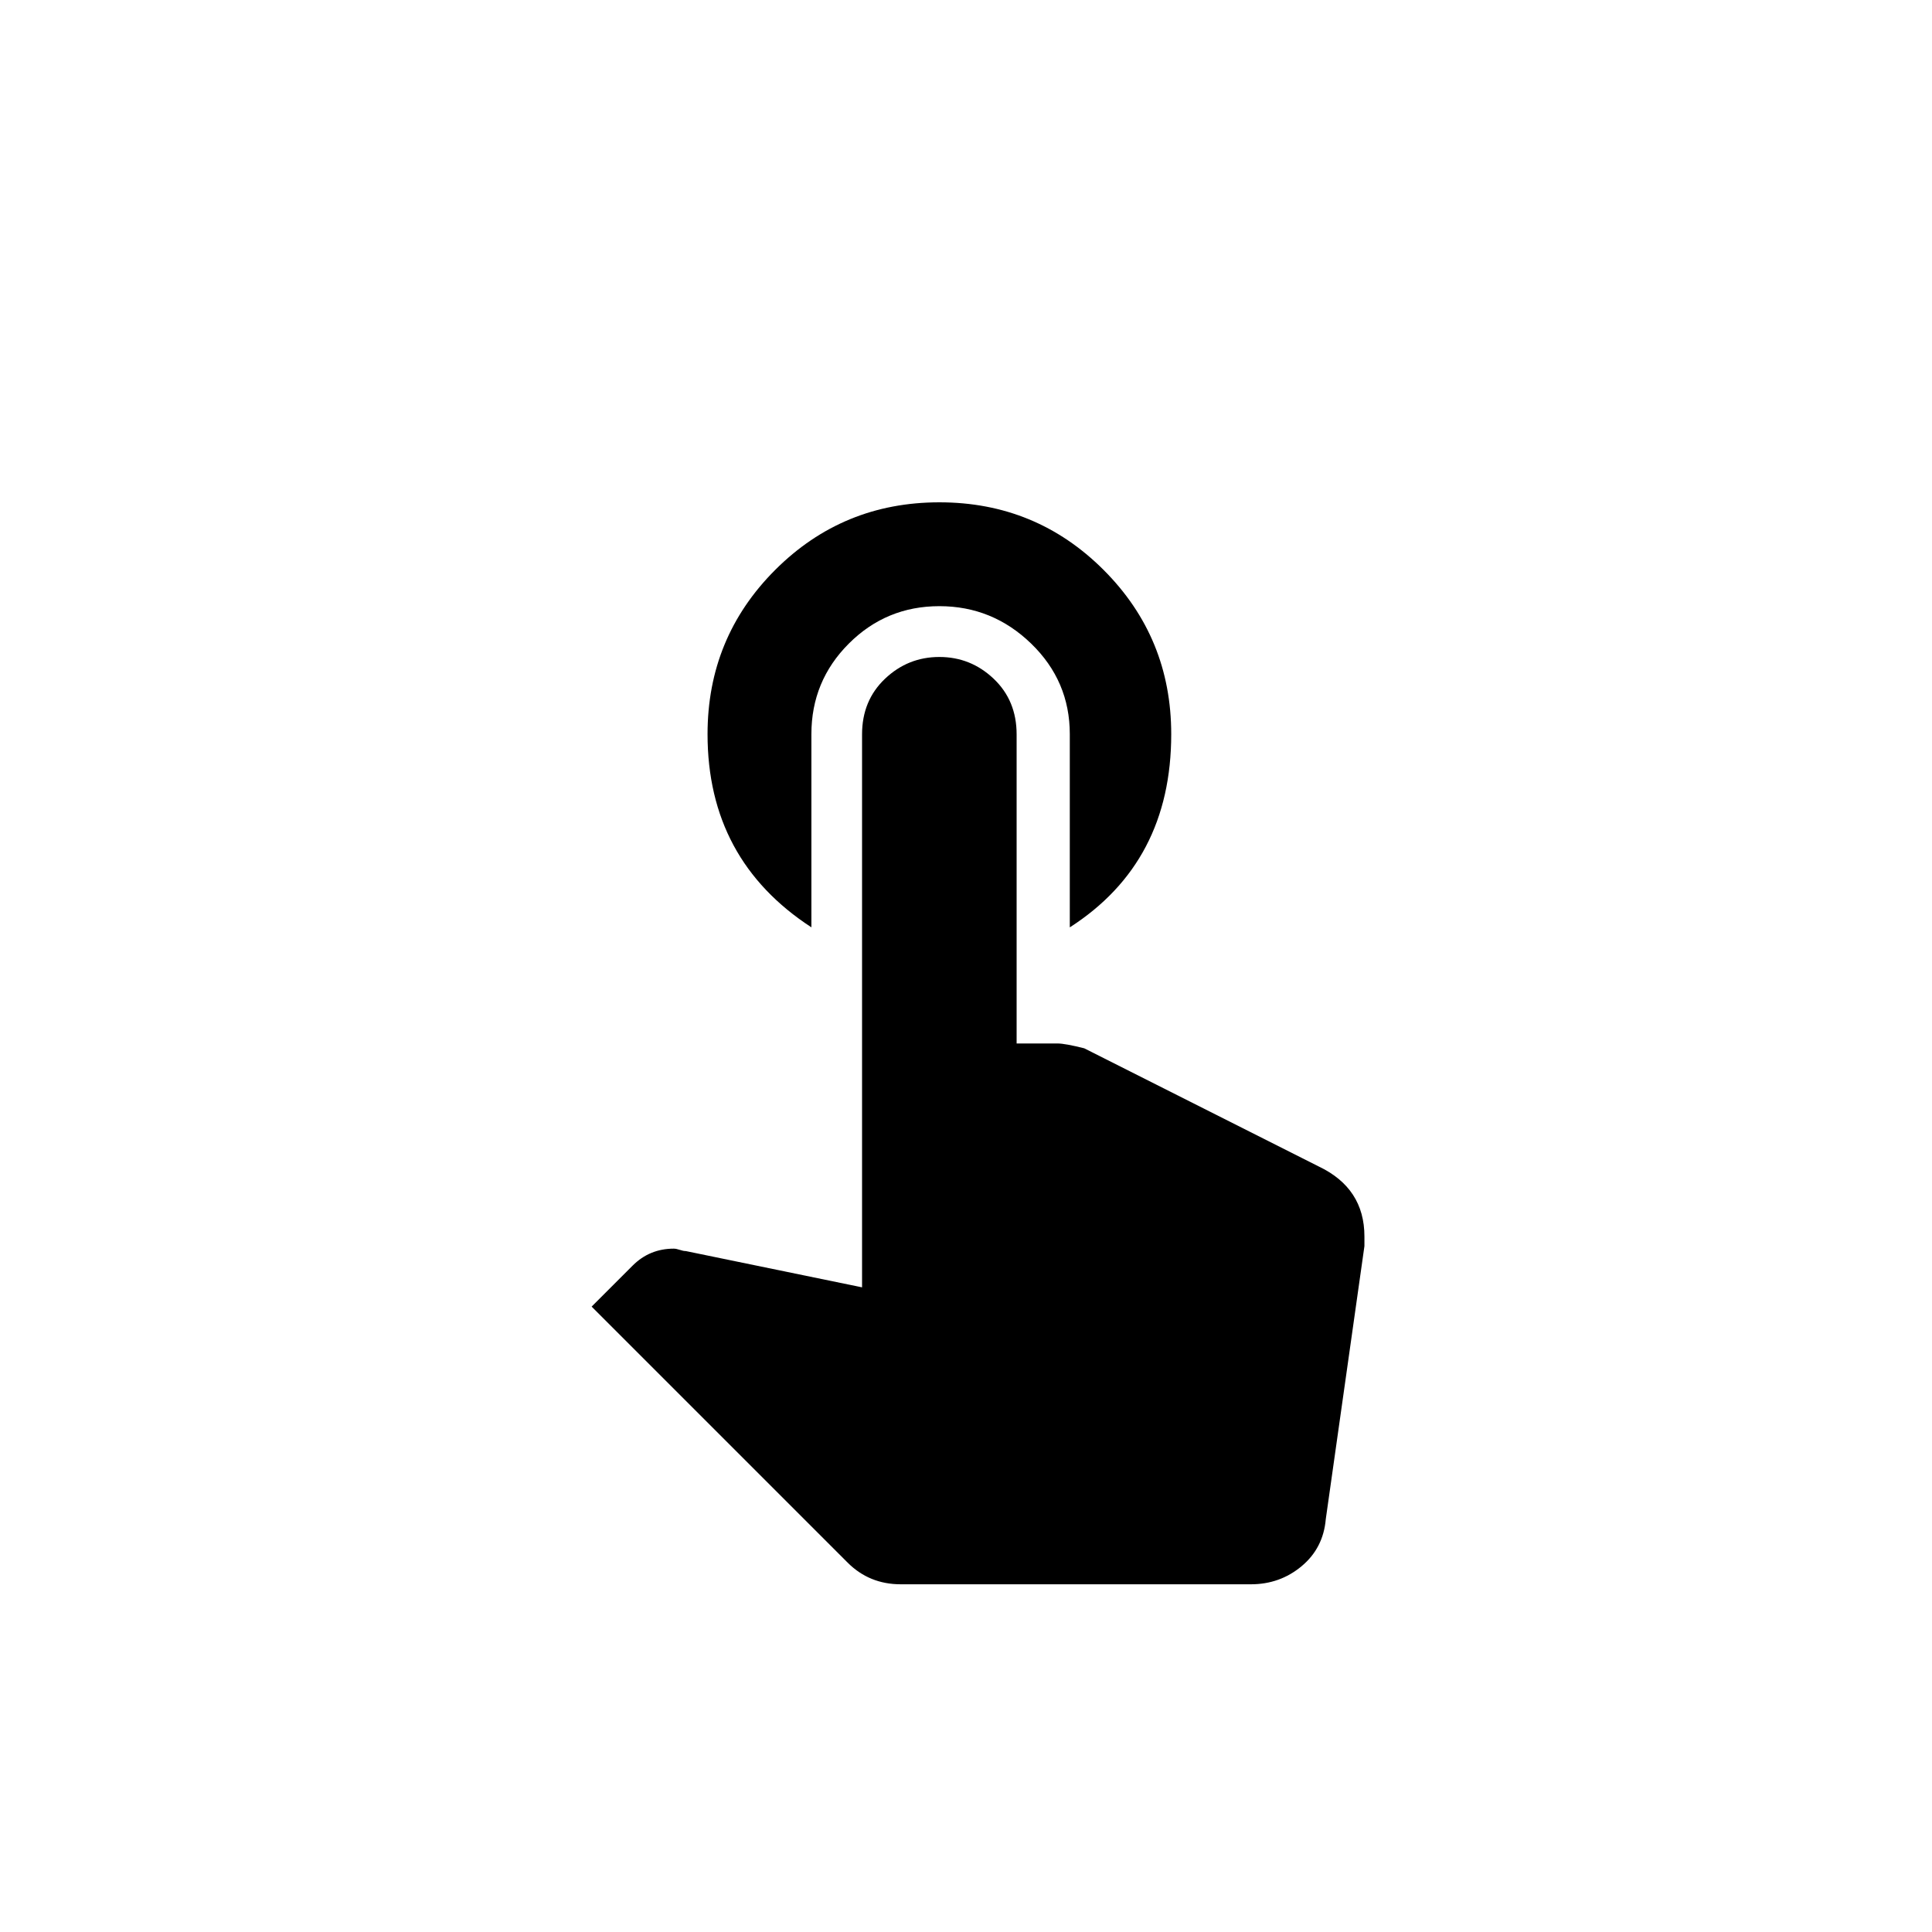 <!-- Generated by IcoMoon.io -->
<svg version="1.1" xmlns="http://www.w3.org/2000/svg" width="40" height="40" viewBox="0 0 40 40">
<title>mt-touch_app</title>
<path d="M27.3 24.149q0.949 0.451 0.949 1.451v0.2l-0.8 5.651q-0.051 0.6-0.5 0.975t-1.051 0.375h-7.249q-0.651 0-1.1-0.449l-5.3-5.3 0.849-0.849q0.351-0.351 0.851-0.351 0.051 0 0.125 0.025t0.125 0.025l3.649 0.751v-11.449q0-0.7 0.475-1.151t1.125-0.451 1.125 0.451 0.475 1.151v6.4h0.849q0.151 0 0.551 0.1zM16.8 19.2q-2.151-1.4-2.151-4 0-2 1.4-3.4t3.4-1.4 3.4 1.4 1.4 3.4q0 2.651-2.1 4v-4q0-1.1-0.8-1.875t-1.9-0.775-1.875 0.775-0.775 1.875v4z"></path>
</svg>
